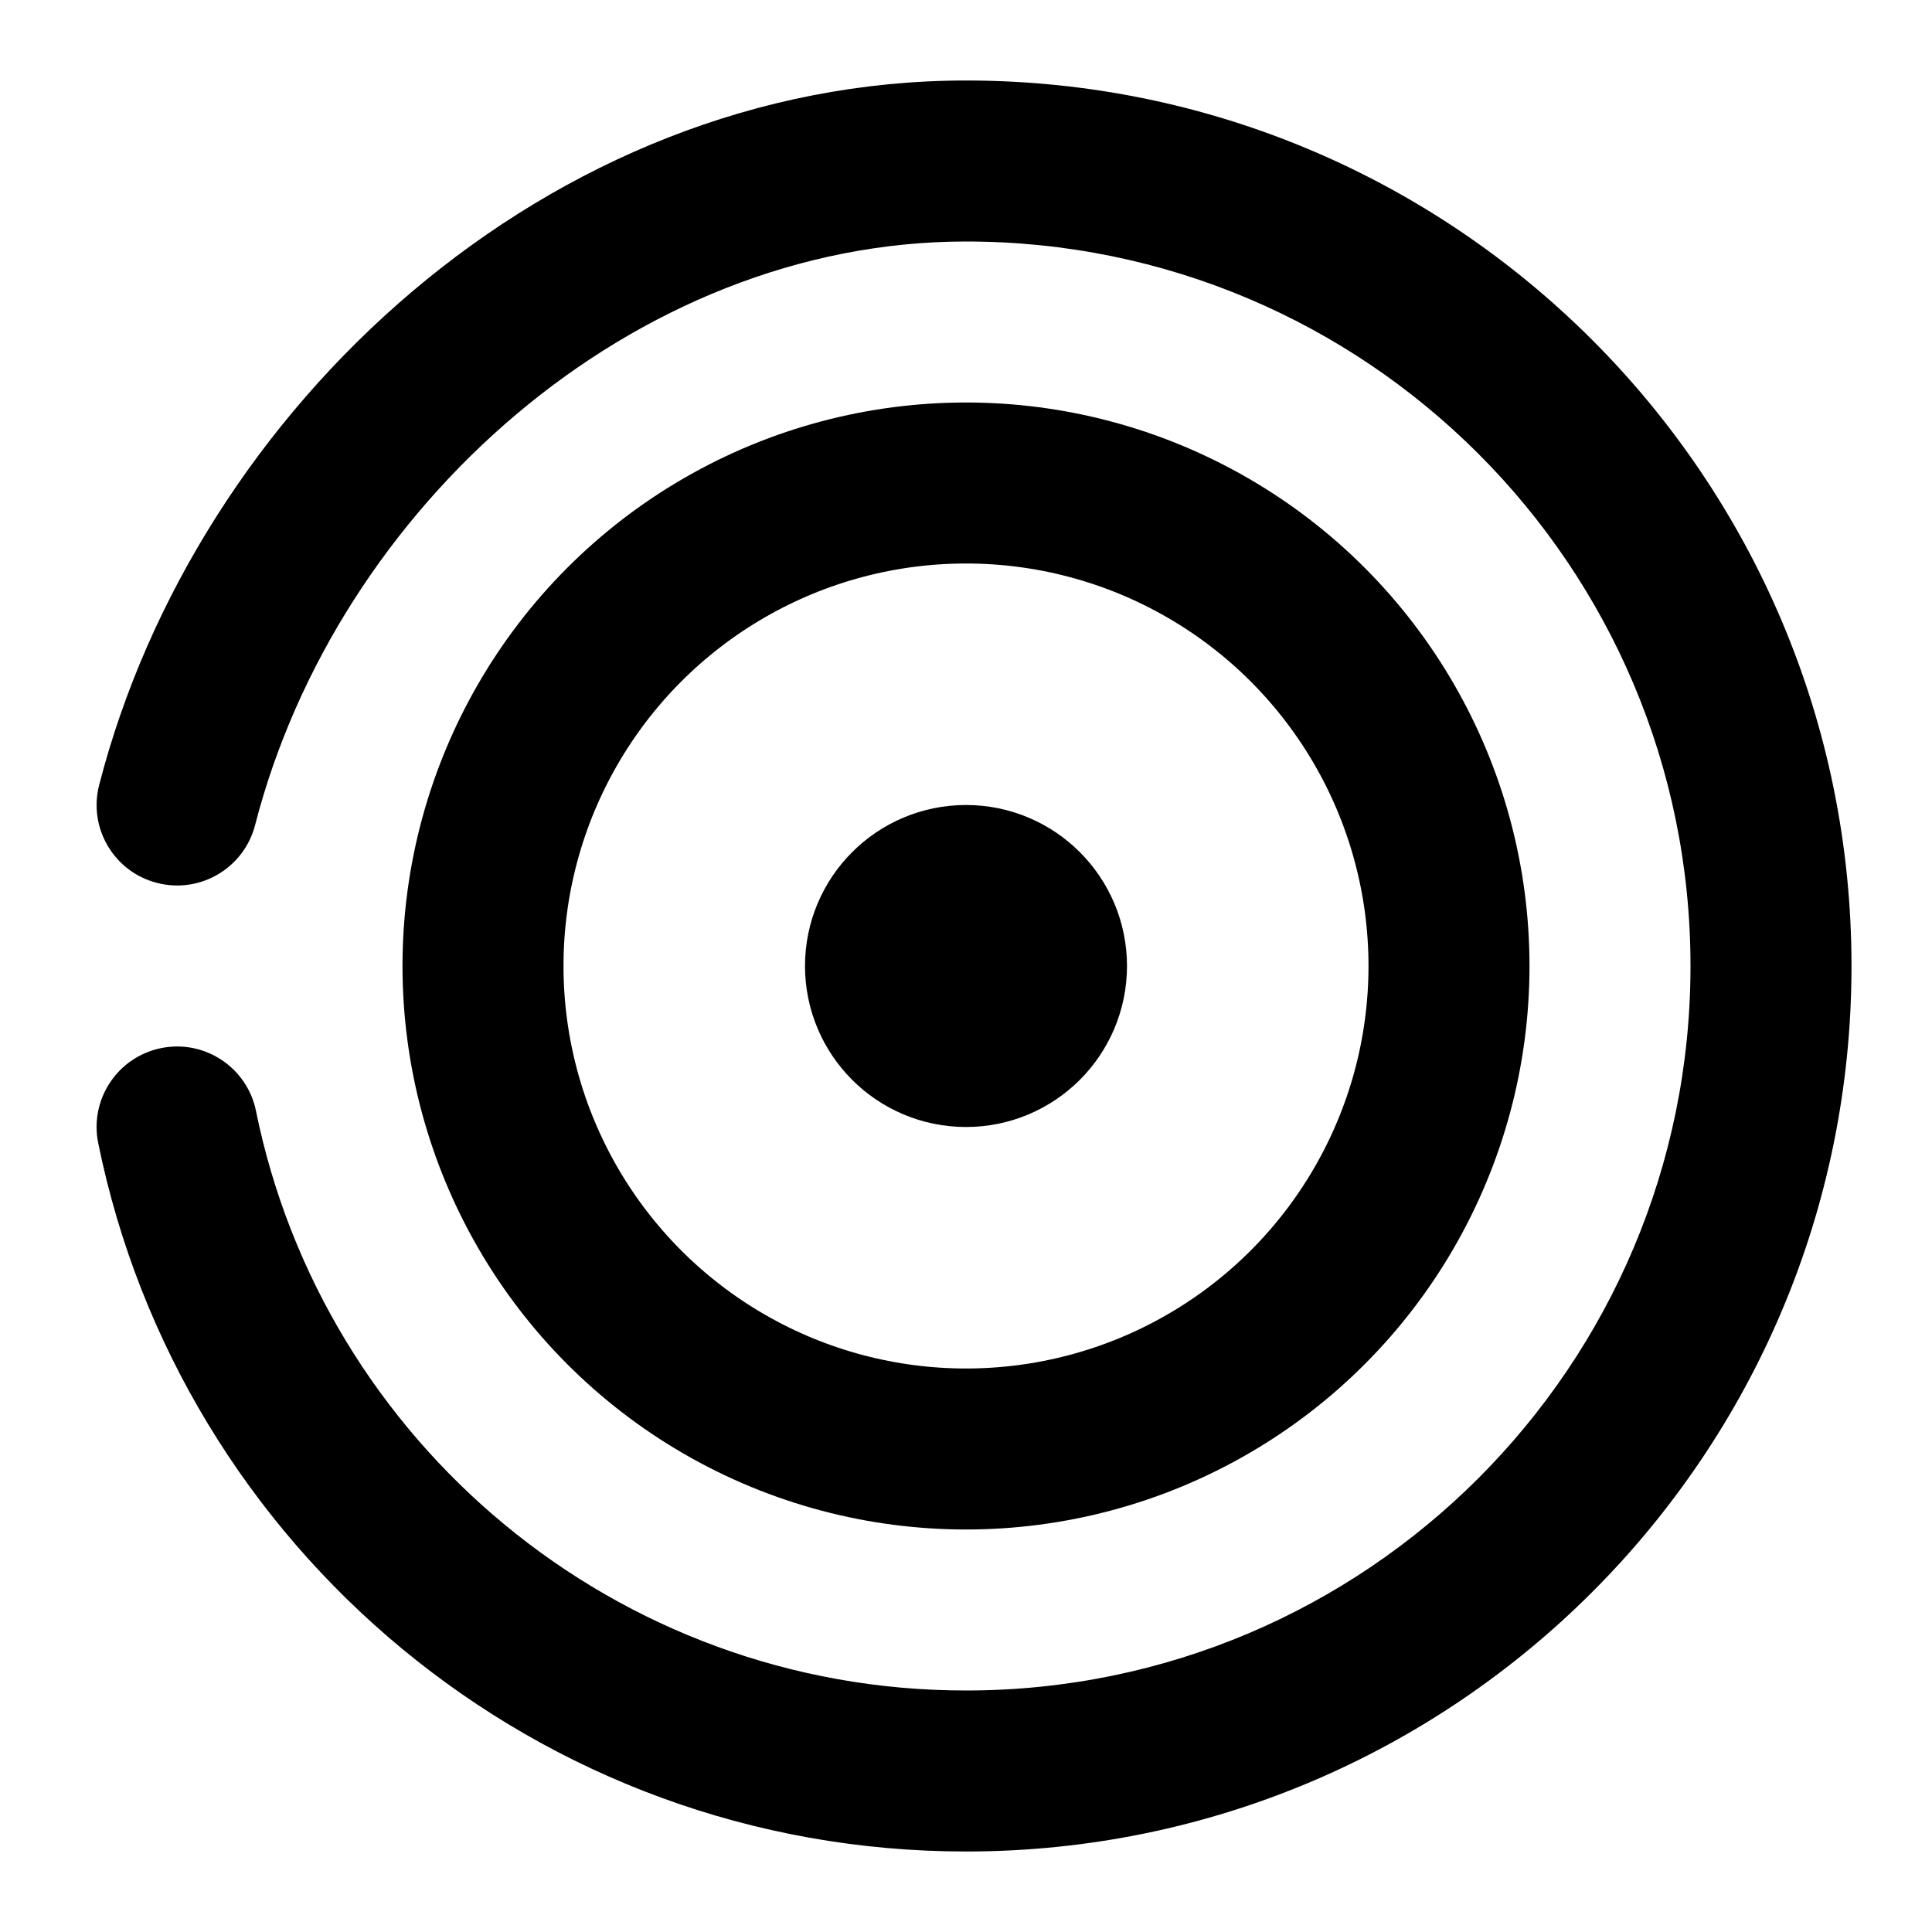 <svg viewBox="0 0 24 24" fill="none" xmlns="http://www.w3.org/2000/svg">
<path fill-rule="evenodd" clip-rule="evenodd" d="M12 3C7.866 3 4.183 6.307 3.169 10.249C3.031 10.784 2.486 11.106 1.951 10.968C1.416 10.831 1.094 10.286 1.232 9.751C2.437 5.067 6.815 1 12 1C18.075 1 23 5.925 23 12C23 18.075 18.075 23 12 23C6.677 23 2.239 19.22 1.22 14.199C1.11 13.658 1.46 13.13 2.001 13.02C2.542 12.91 3.07 13.26 3.18 13.801C4.014 17.909 7.647 21 12 21C16.971 21 21 16.971 21 12C21 7.029 16.971 3 12 3Z" fill="currentColor"/>
<circle cx="12" cy="12" r="6" stroke="currentColor" stroke-width="2"/>
<circle cx="12" cy="12" r="1" stroke="currentColor" stroke-width="2"/>
</svg>
